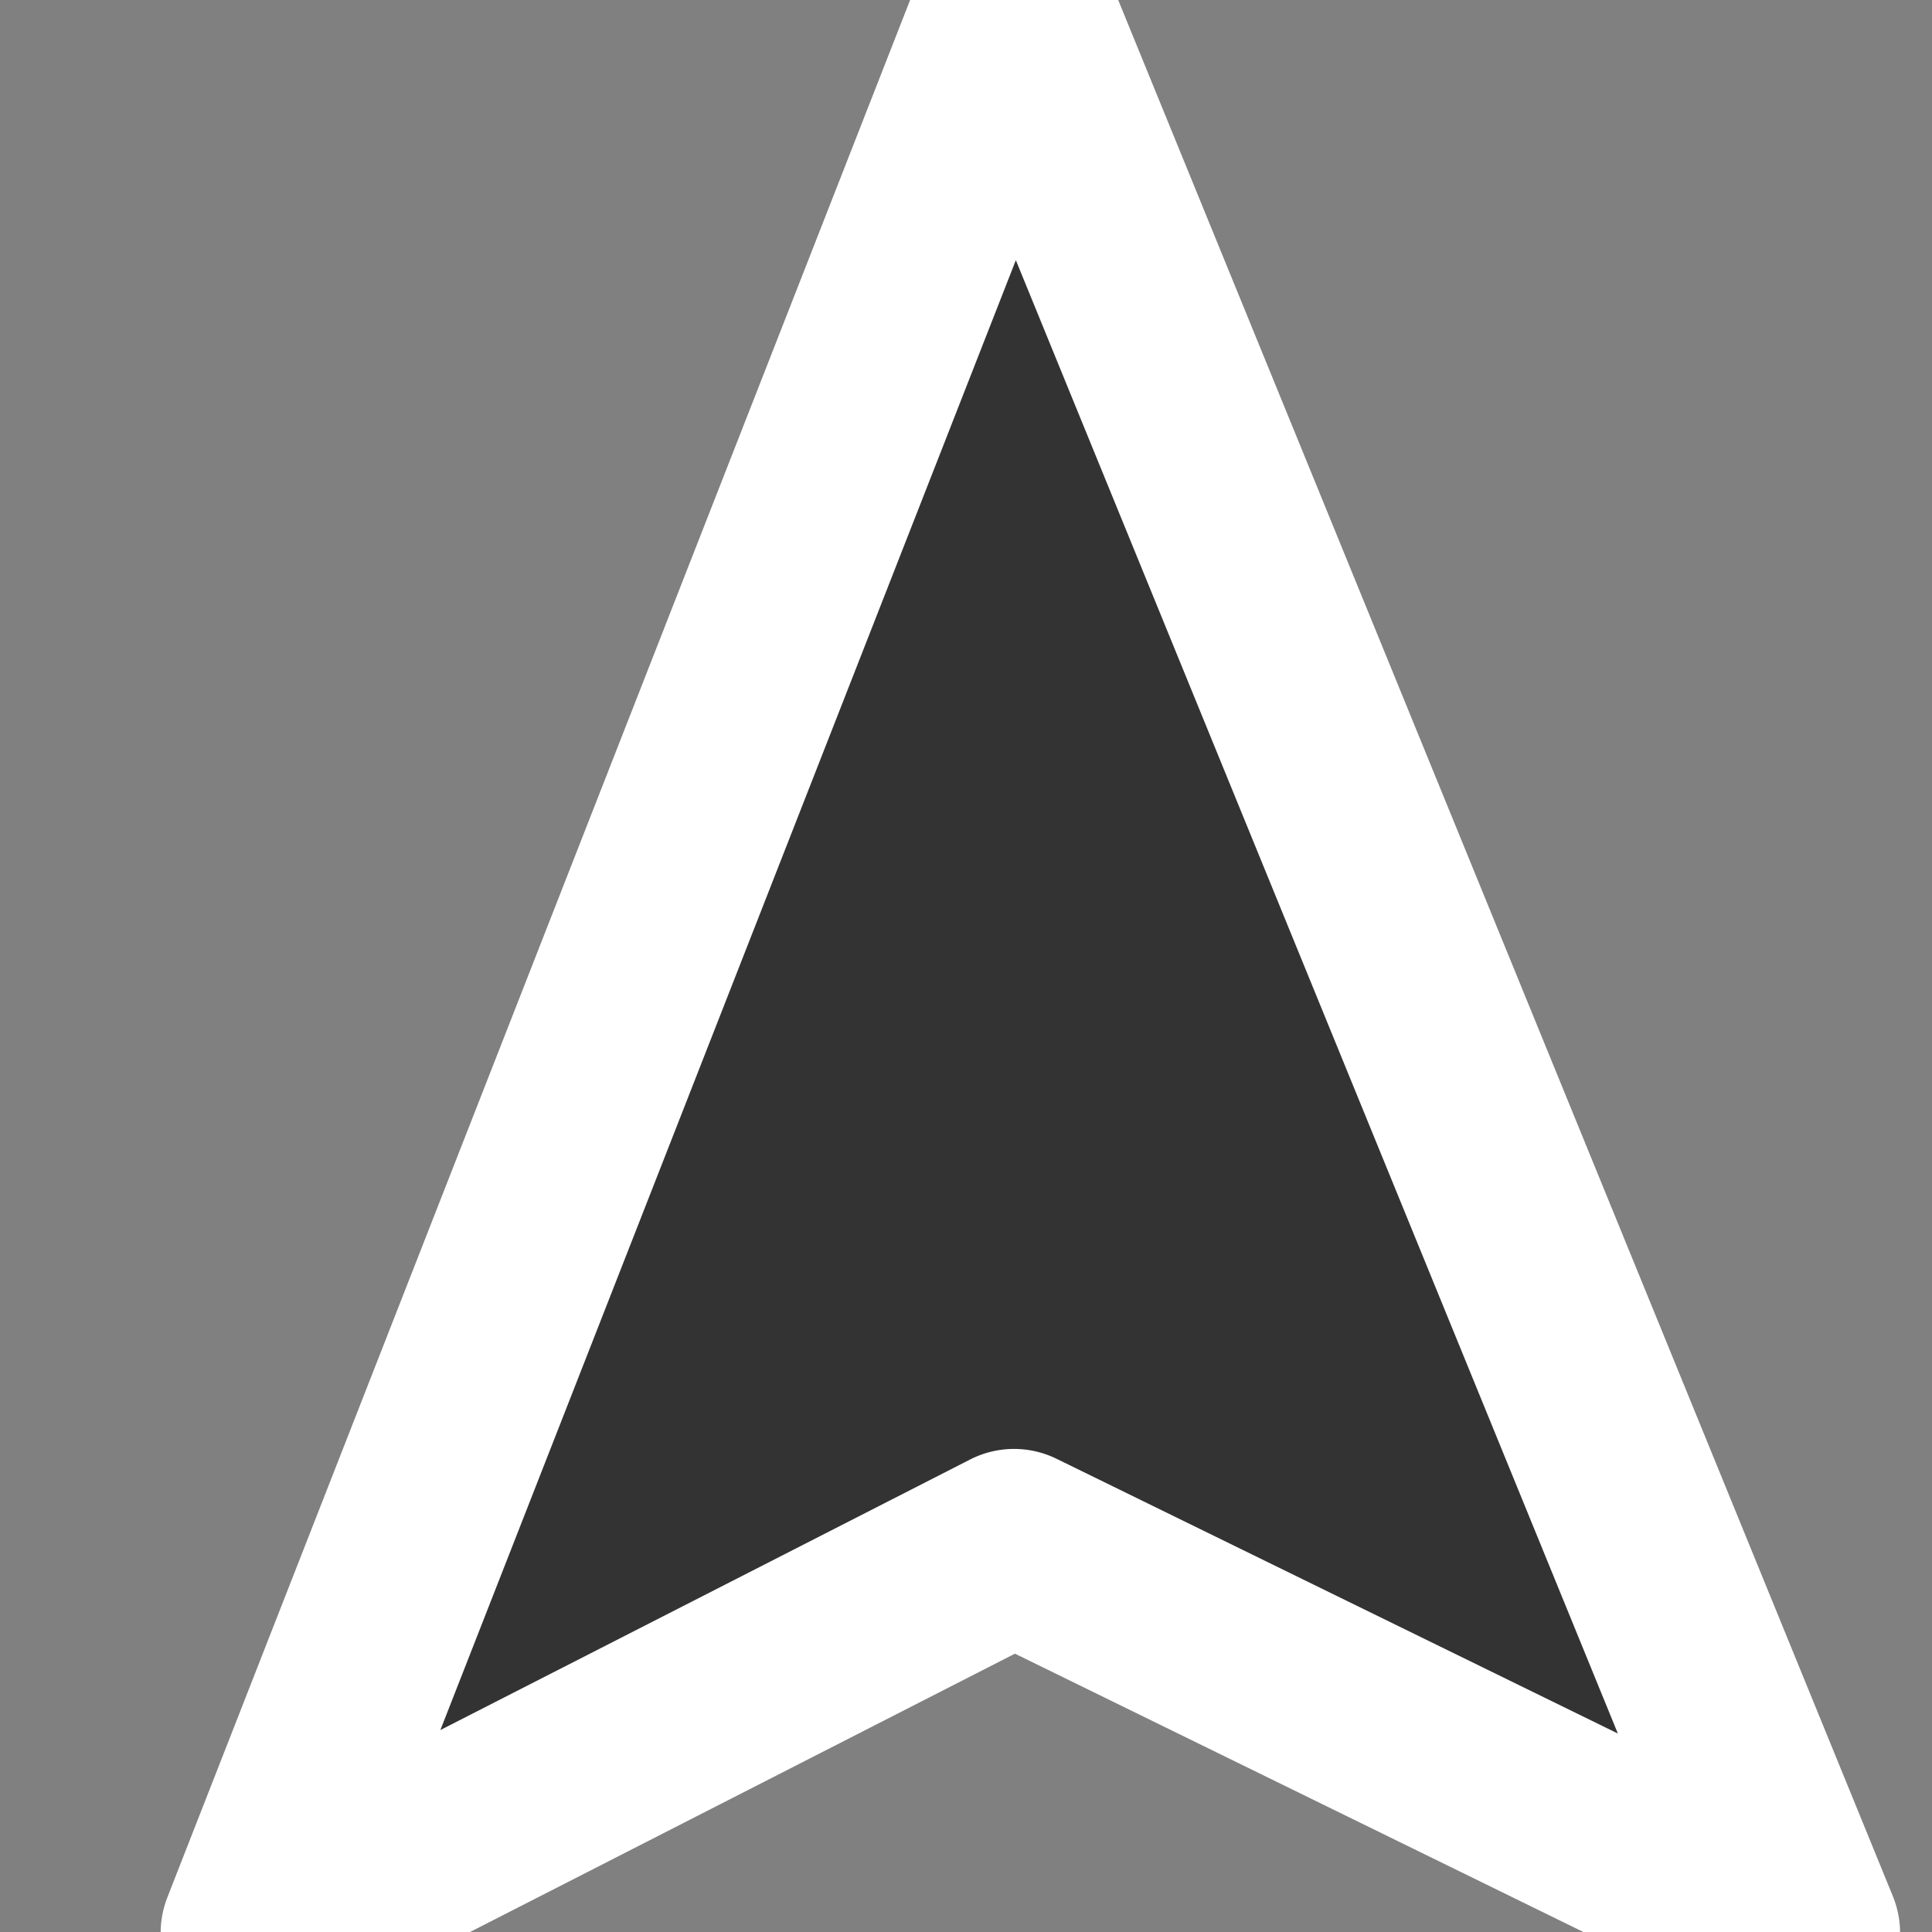 <svg xmlns="http://www.w3.org/2000/svg" width="15" height="15" viewBox="0 0 15 15">
    <rect x="0" y="0" width="15" height="15" fill="#808080" stroke="none"/>
    <g fill="none" fill-rule="nonzero">
        <path fill="#FFF" d="M2.341 15.668c-.614.314-1.291-.299-1.04-.941l5.872-15a.75.75 0 0 1 1.393-.01l6.128 15c.261.637-.405 1.26-1.024.957L7.88 12.839l-5.538 2.829z"/>
        <path fill="#333" d="M7.887 2.02L3.419 13.432l4.112-2.1a.75.75 0 0 1 .67-.007l4.36 2.134L7.887 2.02z"/>
    </g>
</svg>
